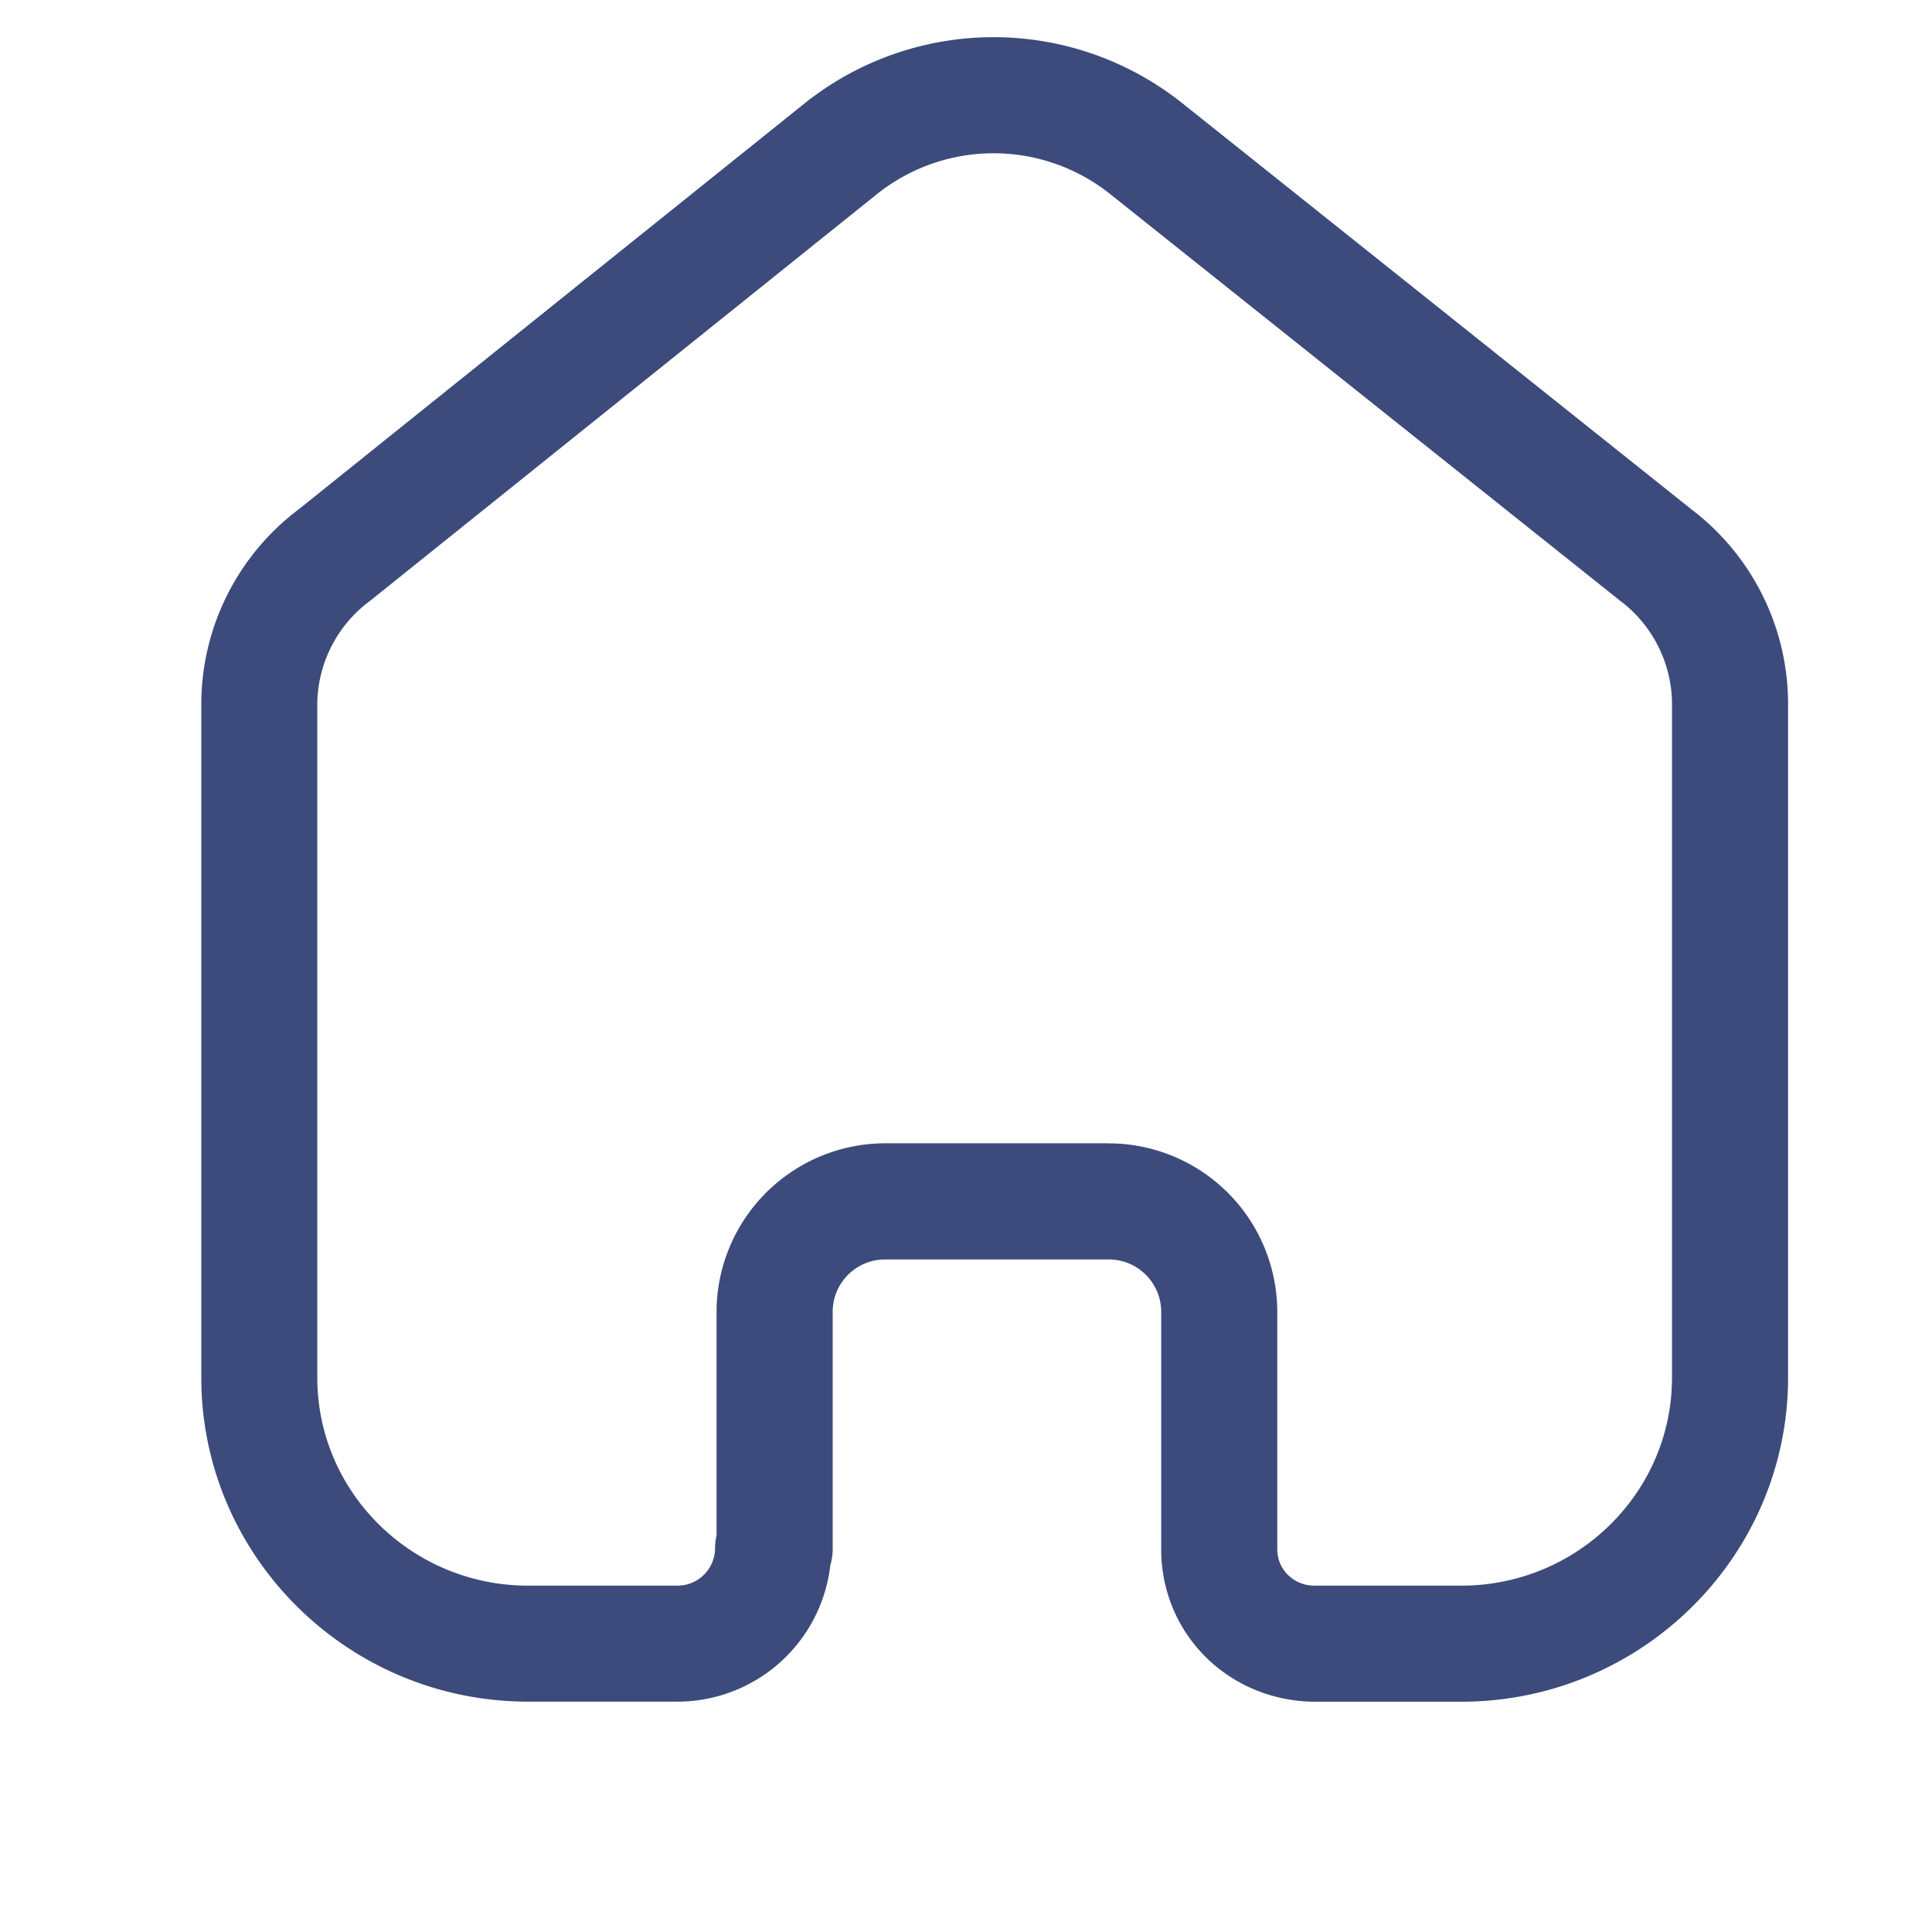 <svg xmlns="http://www.w3.org/2000/svg" width="26" height="26" fill="none" viewBox="0 0 26 26">
  <g clip-path="url(#a)">
    <path fill="#3C4B7B" fill-rule="evenodd" d="M14.914 15.387a2.27 2.27 0 0 1 2.275 2.26v3.203c0 .268.215.483.49.489h1.985c1.565 0 2.837-1.256 2.837-2.8V9.45a1.746 1.746 0 0 0-.695-1.363L14.938 2.61a2.516 2.516 0 0 0-3.136.002L4.98 8.086a1.745 1.745 0 0 0-.71 1.383v9.07c0 1.544 1.272 2.8 2.837 2.8h2.004a.506.506 0 0 0 .512-.5.8.8 0 0 1 .02-.177v-3.016a2.273 2.273 0 0 1 2.259-2.26h3.011Zm4.75 7.514H17.66c-1.148-.027-2.033-.928-2.033-2.05v-3.205a.706.706 0 0 0-.713-.697h-3.006a.705.705 0 0 0-.702.697v3.194c0 .078-.01.153-.032.224A2.072 2.072 0 0 1 9.112 22.9H7.108c-2.426 0-4.399-1.957-4.399-4.362V9.462A3.285 3.285 0 0 1 4.02 6.854l6.808-5.463a4.075 4.075 0 0 1 5.083-.002l6.856 5.469a3.29 3.29 0 0 1 1.296 2.582v9.099c0 2.405-1.973 4.362-4.399 4.362Z" clip-rule="evenodd"/>
  </g>
  <defs>
    <clipPath id="a">
      <path fill="#fff" d="M0 0h25v25H0z" transform="translate(.437 .5)"/>
    </clipPath>
  </defs>
</svg>
